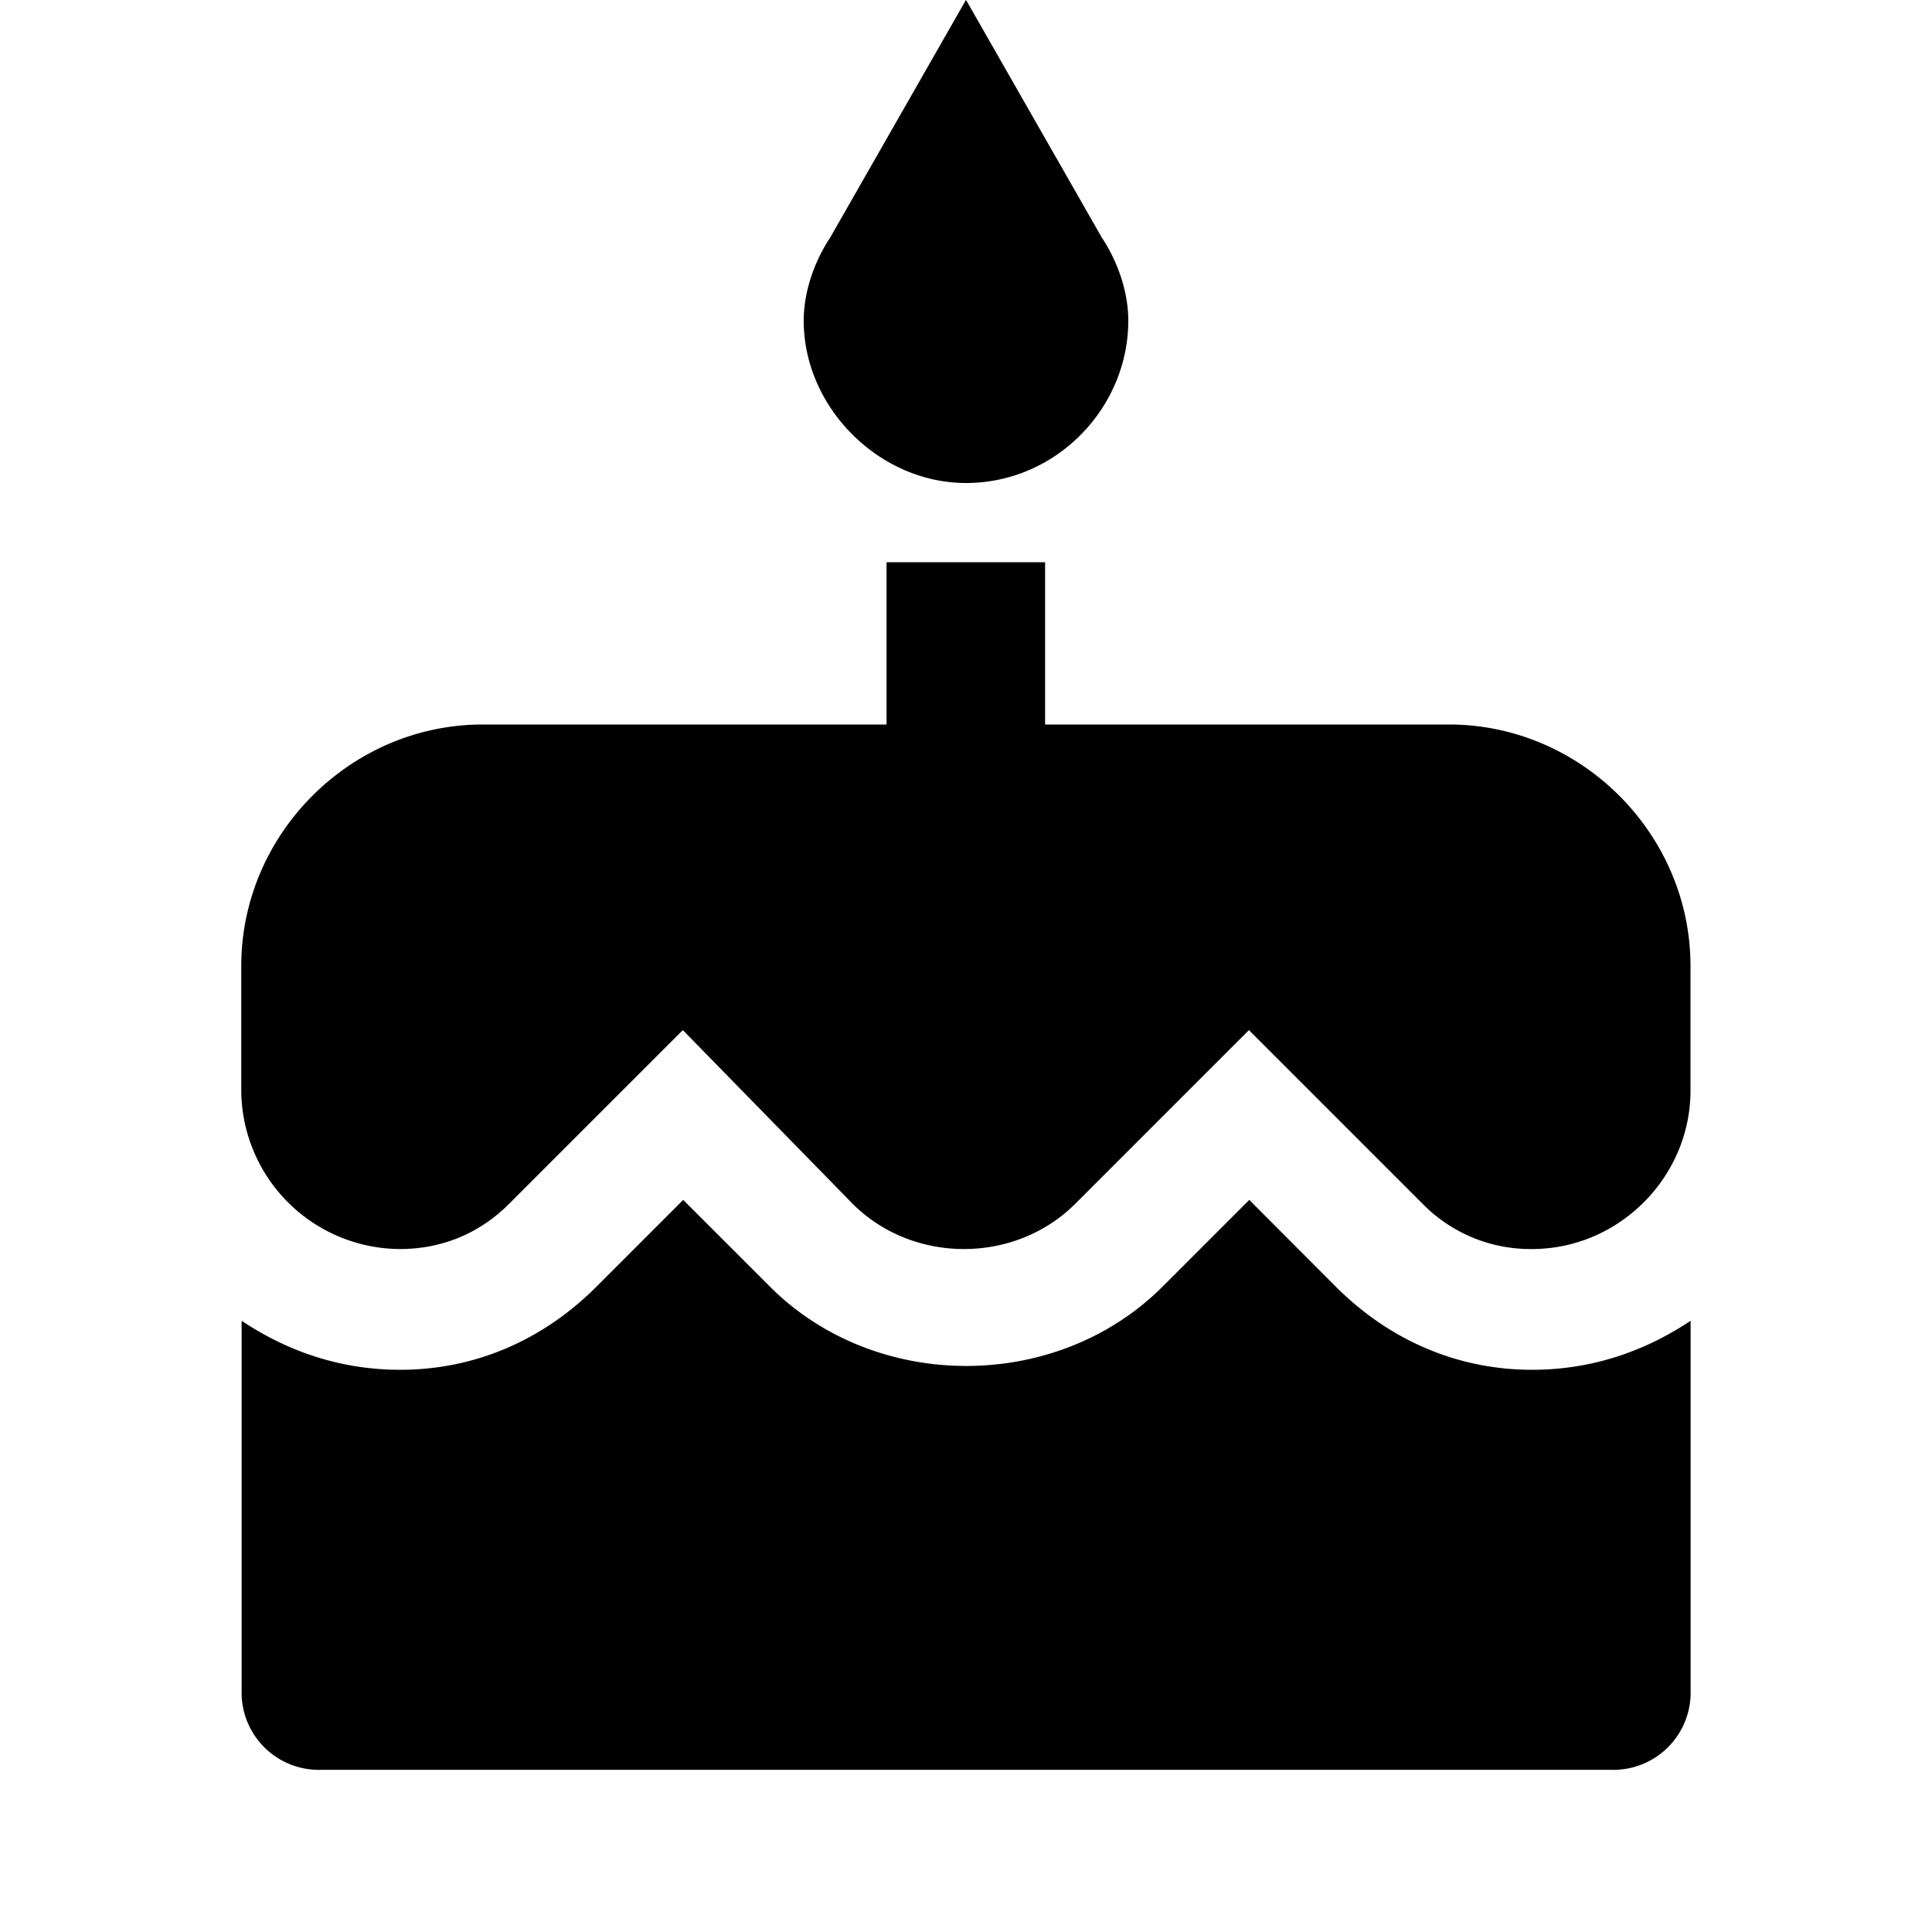 <svg xmlns="http://www.w3.org/2000/svg" viewBox="0 0 16 16"><path d="M12 6c1.094 0 2 .906 2 2v1.031c0 .719-.594 1.313-1.313 1.313a1.25 1.25 0 0 1-.906-.375l-1.438-1.438-1.438 1.438c-.5.5-1.344.5-1.844 0L5.655 8.531 4.217 9.969c-.25.25-.563.375-.906.375a1.321 1.321 0 0 1-1.313-1.313V8c0-1.094.906-2 2-2h3.344V4.656h1.313V6h3.344zm-.937 4.656c.438.438 1 .688 1.625.688.5 0 .938-.156 1.313-.406v3.063a.64.64 0 0 1-.656.656H2.657a.64.64 0 0 1-.656-.656v-3.063c.375.25.813.406 1.313.406.625 0 1.188-.25 1.625-.688l.719-.719.719.719c.875.875 2.375.875 3.25 0l.719-.719zM8 4c-.719 0-1.344-.625-1.344-1.344 0-.25.094-.5.219-.688L8-.001l1.125 1.969c.125.188.219.438.219.688C9.344 3.375 8.75 4 8 4z"/></svg>